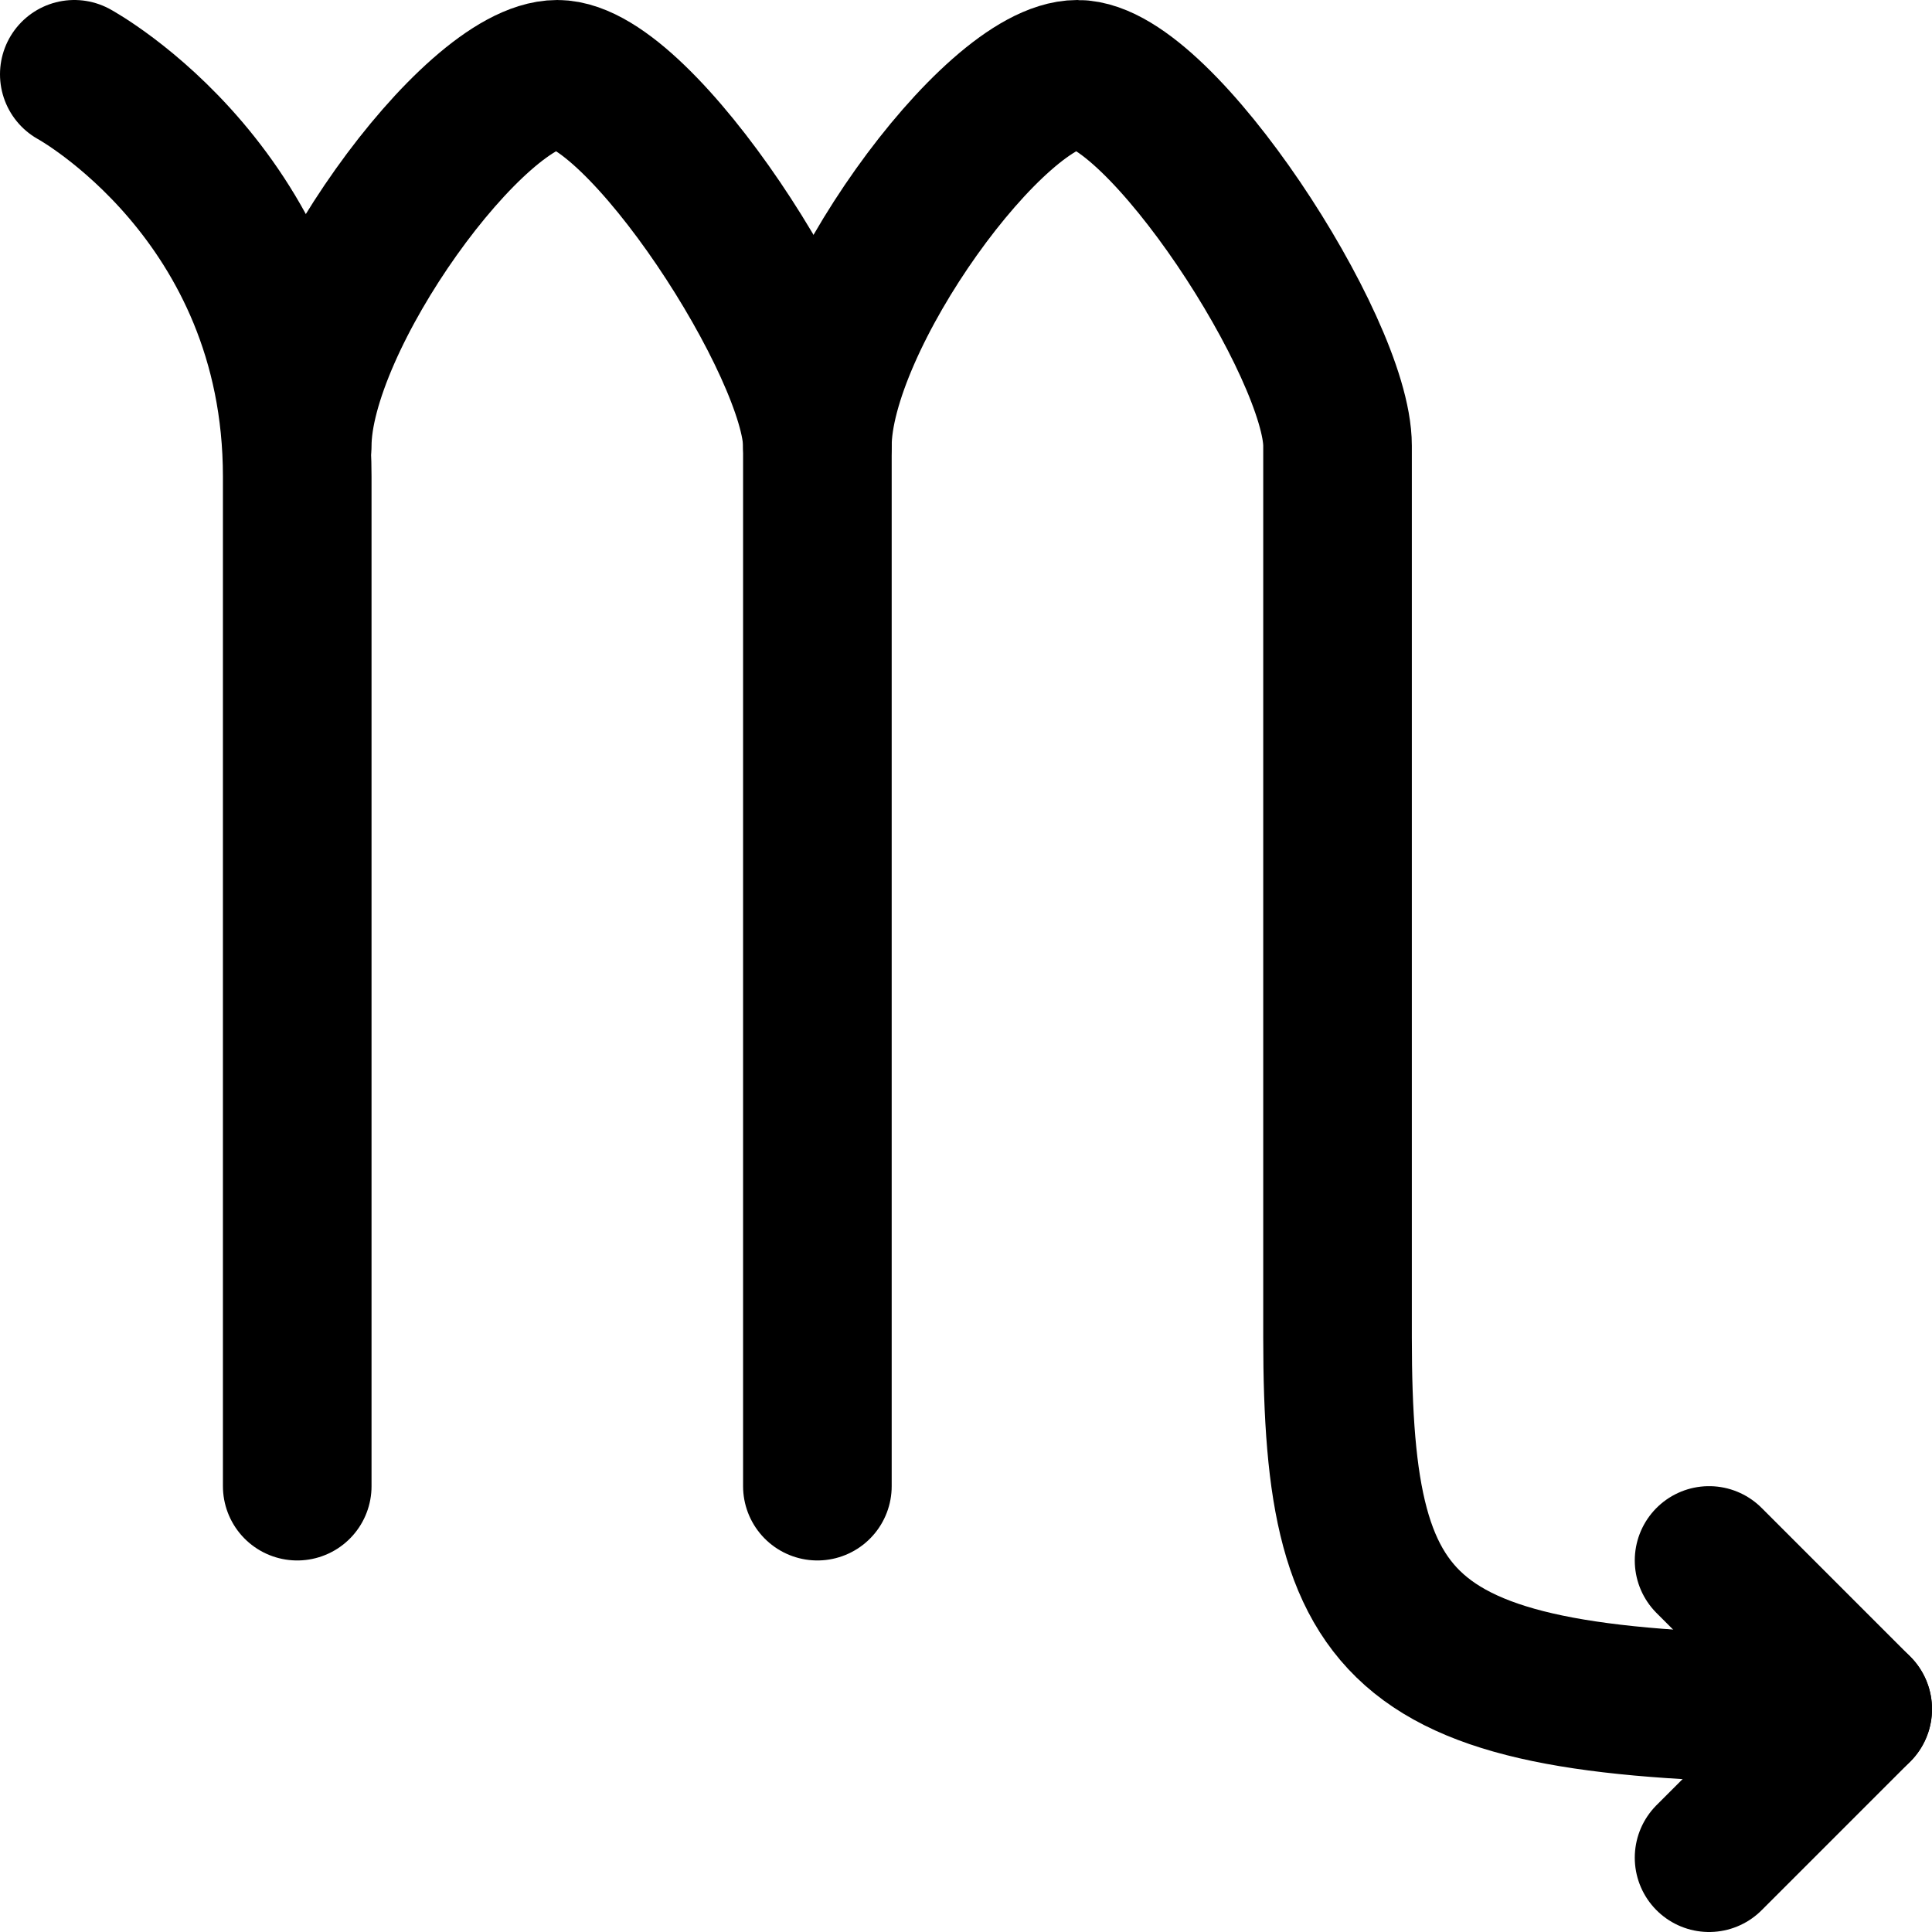 <?xml version="1.0" encoding="utf-8"?>
<!-- Generator: Adobe Illustrator 16.0.4, SVG Export Plug-In . SVG Version: 6.00 Build 0)  -->
<!DOCTYPE svg PUBLIC "-//W3C//DTD SVG 1.1//EN" "http://www.w3.org/Graphics/SVG/1.1/DTD/svg11.dtd">
<svg xmlns="http://www.w3.org/2000/svg" xmlns:xlink="http://www.w3.org/1999/xlink" version="1.1" id="Layer_1" x="0px" y="0px" width="26px" height="26px" viewBox="0 0 26 26" enable-background="new 0 0 26 26" xml:space="preserve">
<path fill="none" stroke="#000000" stroke-width="2" stroke-linecap="round" stroke-linejoin="round" stroke-miterlimit="10" d="  M1,1c0,0,3,1.635,3,5.414S4,20,4,20"/>
<path fill="none" stroke="#000000" stroke-width="2" stroke-linecap="round" stroke-linejoin="round" stroke-miterlimit="10" d="  M4,6c0-1.722,2.386-5,3.5-5C8.613,1,11,4.684,11,6s0,14,0,14"/>
<path fill="none" stroke="#000000" stroke-width="2" stroke-linecap="round" stroke-linejoin="round" stroke-miterlimit="10" d="  M25,23c-6.106,0-7-0.797-7-5c0,0,0-10.684,0-12s-2.387-5-3.5-5C13.386,1,11,4.278,11,6"/>
<polyline fill="none" stroke="#000000" stroke-width="2" stroke-linecap="round" stroke-linejoin="round" stroke-miterlimit="10" points="  23,21 25,23 23,25 "/>
</svg>
